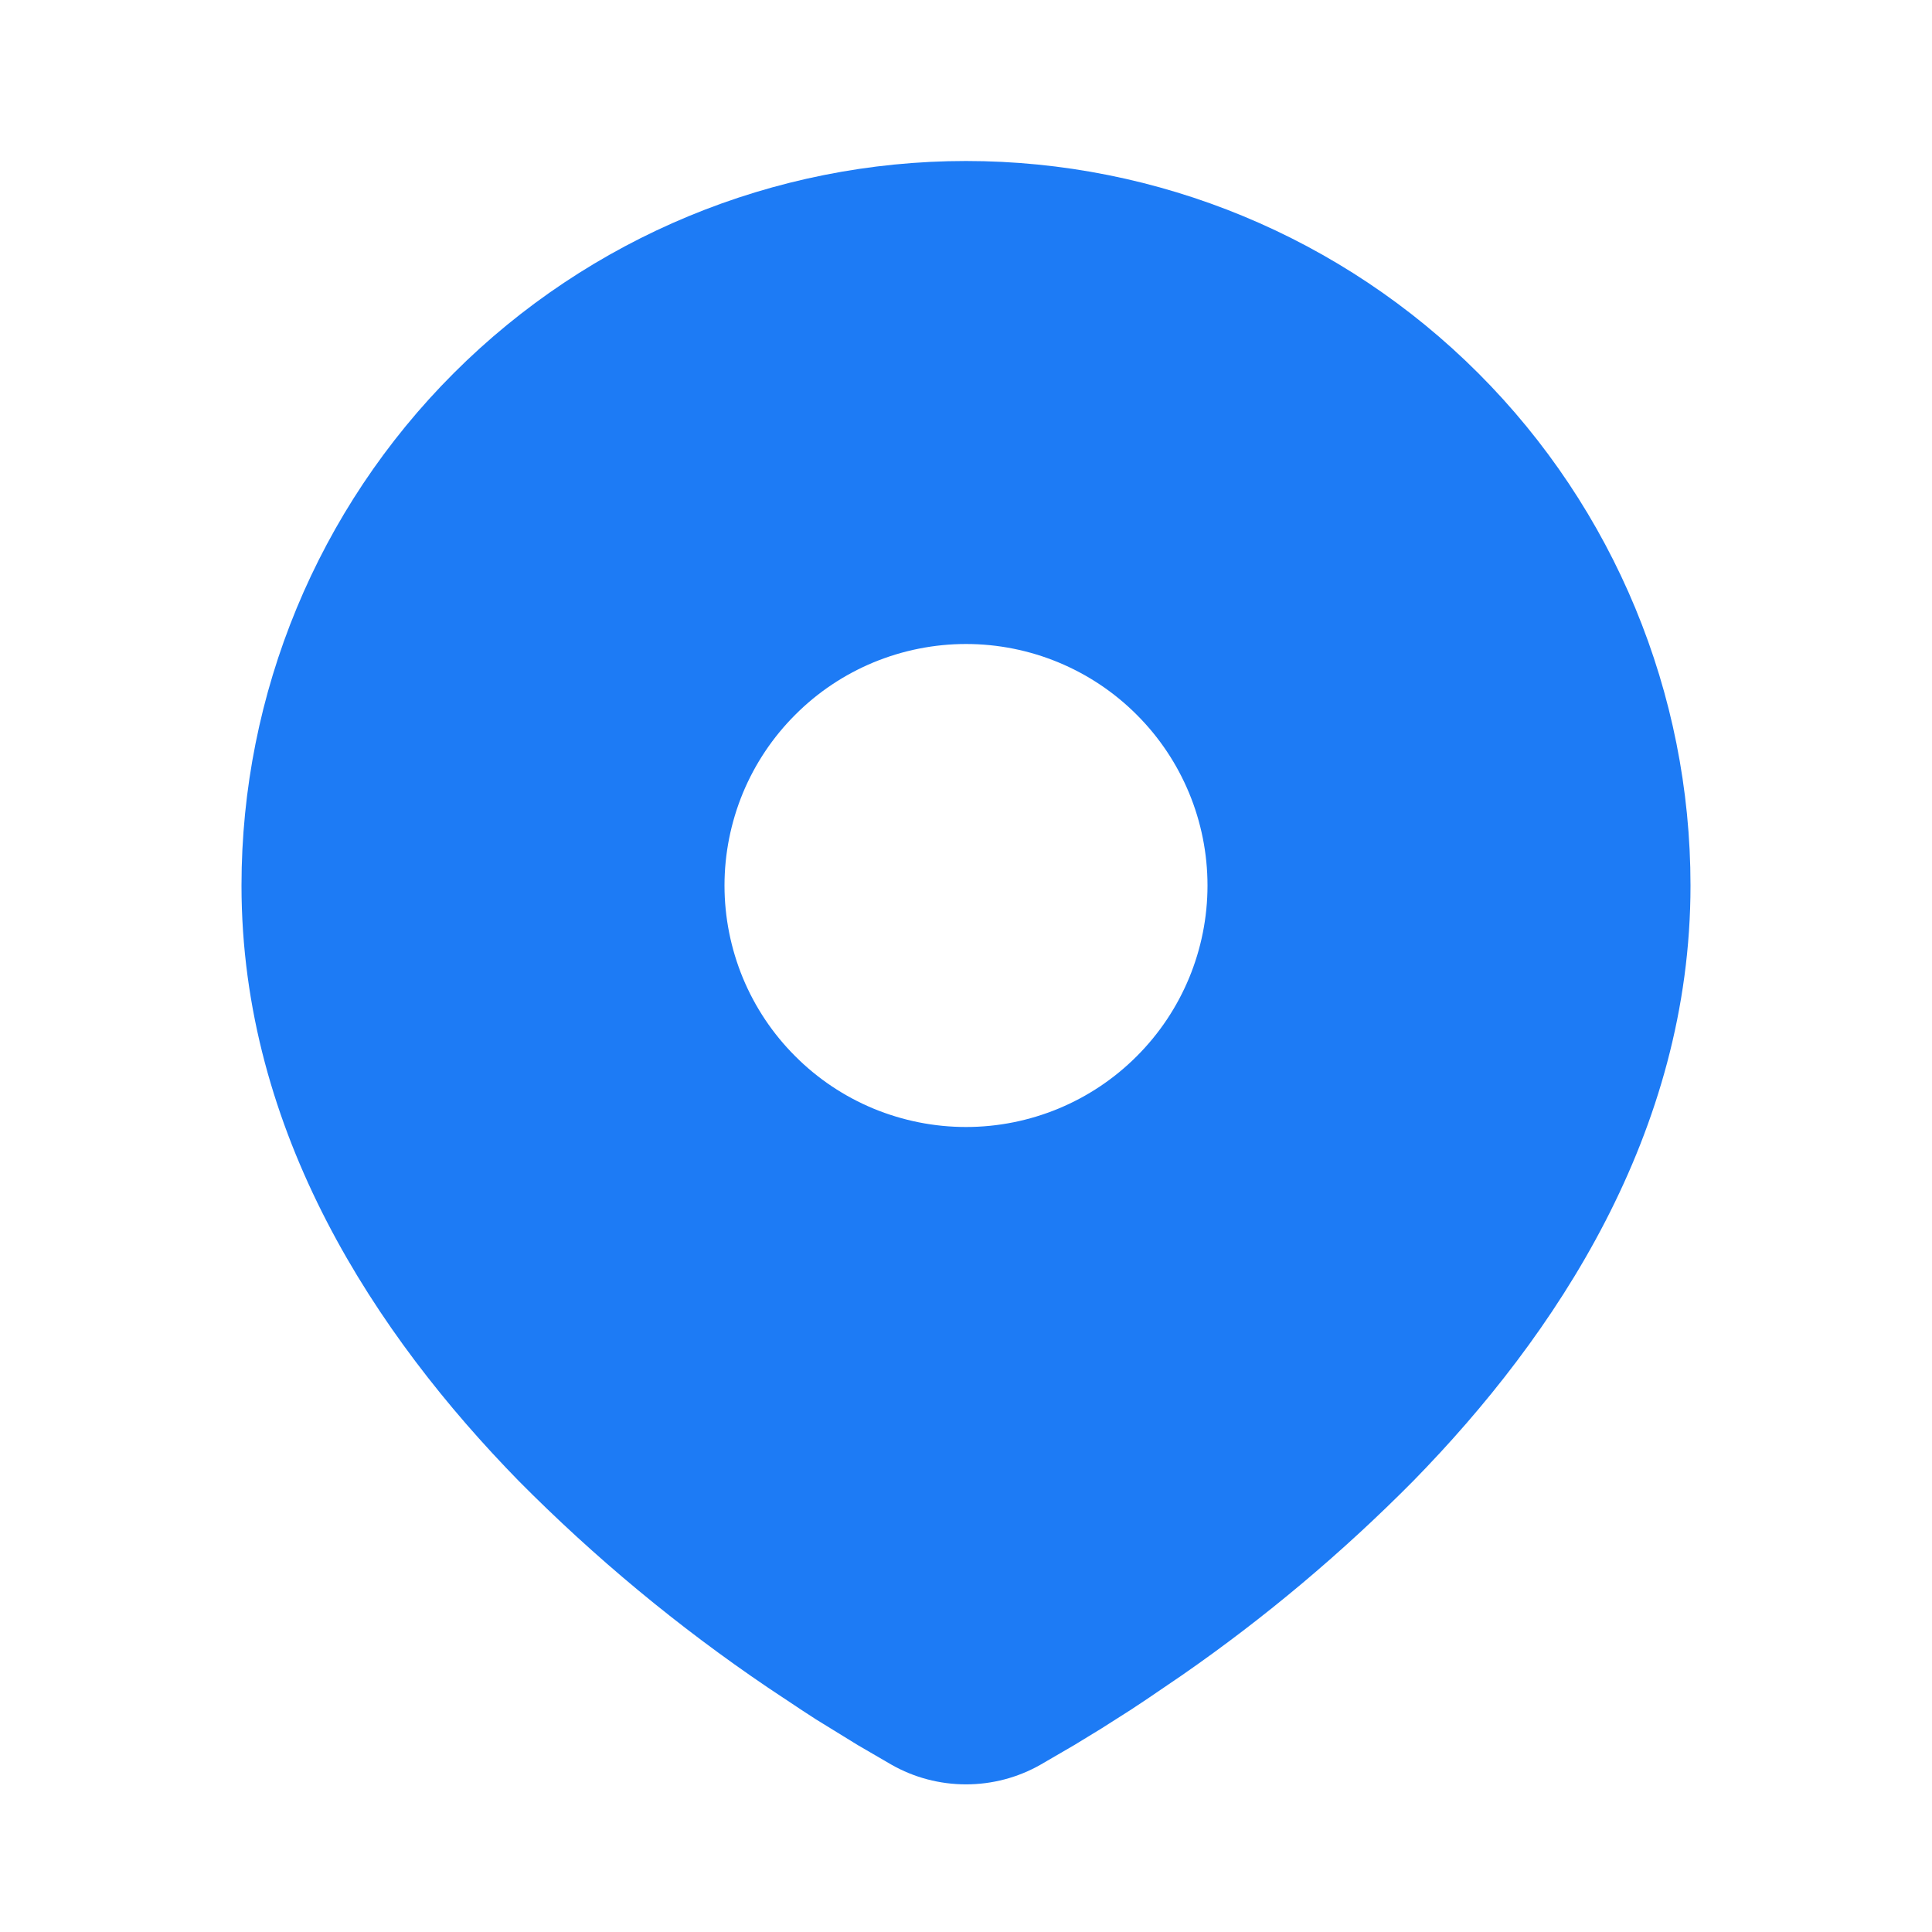 <svg width="24" height="24" viewBox="0 0 24 24" fill="none" xmlns="http://www.w3.org/2000/svg">
<path d="M12 2C14.387 2 16.676 2.948 18.364 4.636C20.052 6.324 21 8.613 21 11C21 14.074 19.324 16.59 17.558 18.395C16.675 19.287 15.713 20.096 14.682 20.811L14.256 21.101L14.056 21.234L13.679 21.474L13.343 21.679L12.927 21.921C12.645 22.082 12.325 22.166 12 22.166C11.675 22.166 11.355 22.082 11.073 21.921L10.657 21.679L10.137 21.359L9.945 21.234L9.535 20.961C8.423 20.208 7.387 19.349 6.442 18.395C4.676 16.588 3 14.074 3 11C3 8.613 3.948 6.324 5.636 4.636C7.324 2.948 9.613 2 12 2ZM12 8C11.606 8 11.216 8.078 10.852 8.228C10.488 8.379 10.157 8.6 9.879 8.879C9.6 9.157 9.379 9.488 9.228 9.852C9.078 10.216 9 10.606 9 11C9 11.394 9.078 11.784 9.228 12.148C9.379 12.512 9.6 12.843 9.879 13.121C10.157 13.4 10.488 13.621 10.852 13.772C11.216 13.922 11.606 14 12 14C12.796 14 13.559 13.684 14.121 13.121C14.684 12.559 15 11.796 15 11C15 10.204 14.684 9.441 14.121 8.879C13.559 8.316 12.796 8 12 8Z" fill="#1D7BF5"/>
</svg>
